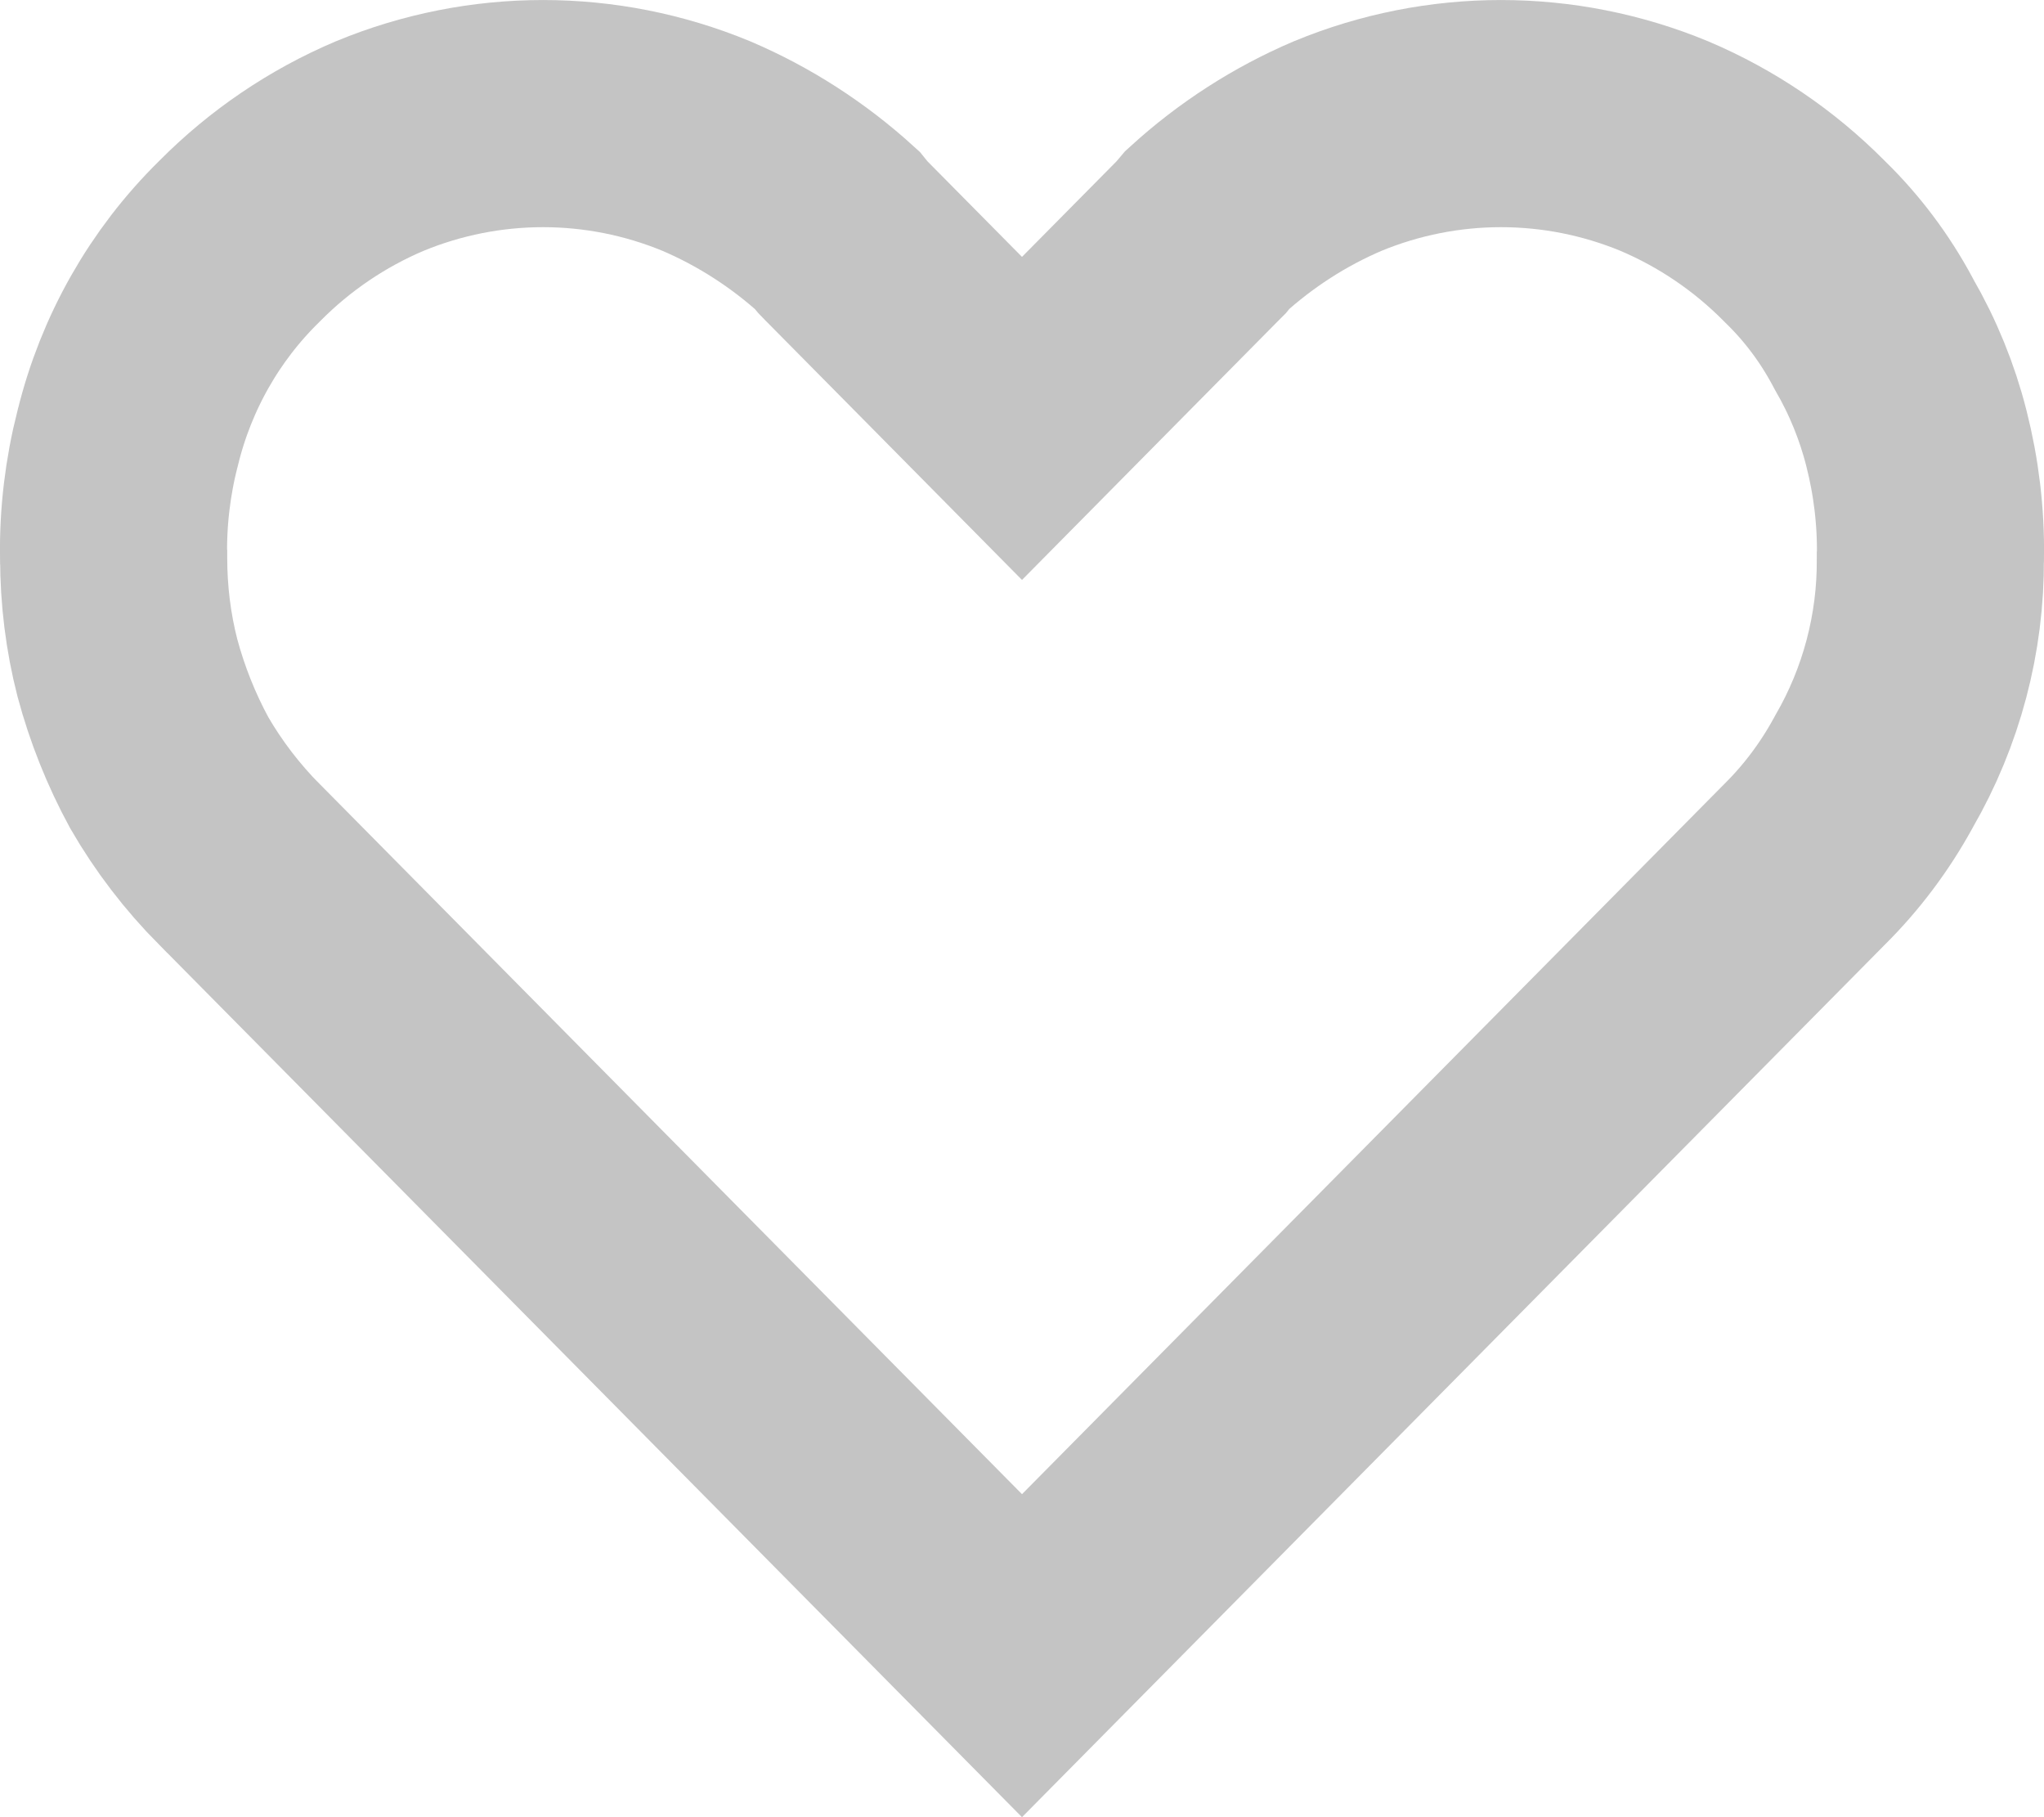 <svg width="18" height="16" viewBox="0 0 18 16" fill="none" xmlns="http://www.w3.org/2000/svg">
<path d="M16.876 3.858L16.877 3.862C16.963 4.2 17.005 4.549 17 4.898L16.999 4.909L16.999 4.919C17.004 5.577 16.832 6.224 16.504 6.791L16.498 6.802L16.492 6.813C16.332 7.104 16.13 7.374 15.893 7.609L15.893 7.609L15.887 7.615L9 14.578L2.113 7.615L2.113 7.615L2.11 7.613C1.87 7.371 1.661 7.099 1.49 6.803C1.332 6.512 1.208 6.202 1.122 5.881C1.041 5.566 1.001 5.24 1.001 4.913V4.906L1 4.898C0.995 4.549 1.037 4.2 1.123 3.862L1.123 3.862L1.126 3.852C1.287 3.195 1.626 2.599 2.103 2.13L2.103 2.13L2.112 2.121C2.466 1.764 2.884 1.481 3.344 1.286C4.266 0.905 5.298 0.905 6.22 1.286C6.642 1.466 7.031 1.717 7.372 2.027L7.393 2.053L7.422 2.088L7.453 2.12L8.289 2.965L9 3.684L9.711 2.965L10.547 2.12L10.579 2.088L10.607 2.053L10.629 2.027C10.969 1.717 11.358 1.466 11.78 1.286C12.702 0.905 13.734 0.905 14.656 1.286C15.116 1.481 15.534 1.764 15.888 2.121L15.894 2.127L15.9 2.133C16.134 2.361 16.332 2.625 16.488 2.915L16.496 2.93L16.504 2.945C16.669 3.23 16.795 3.538 16.876 3.858Z" stroke="#C4C4C4" stroke-width="2"/>
</svg>
